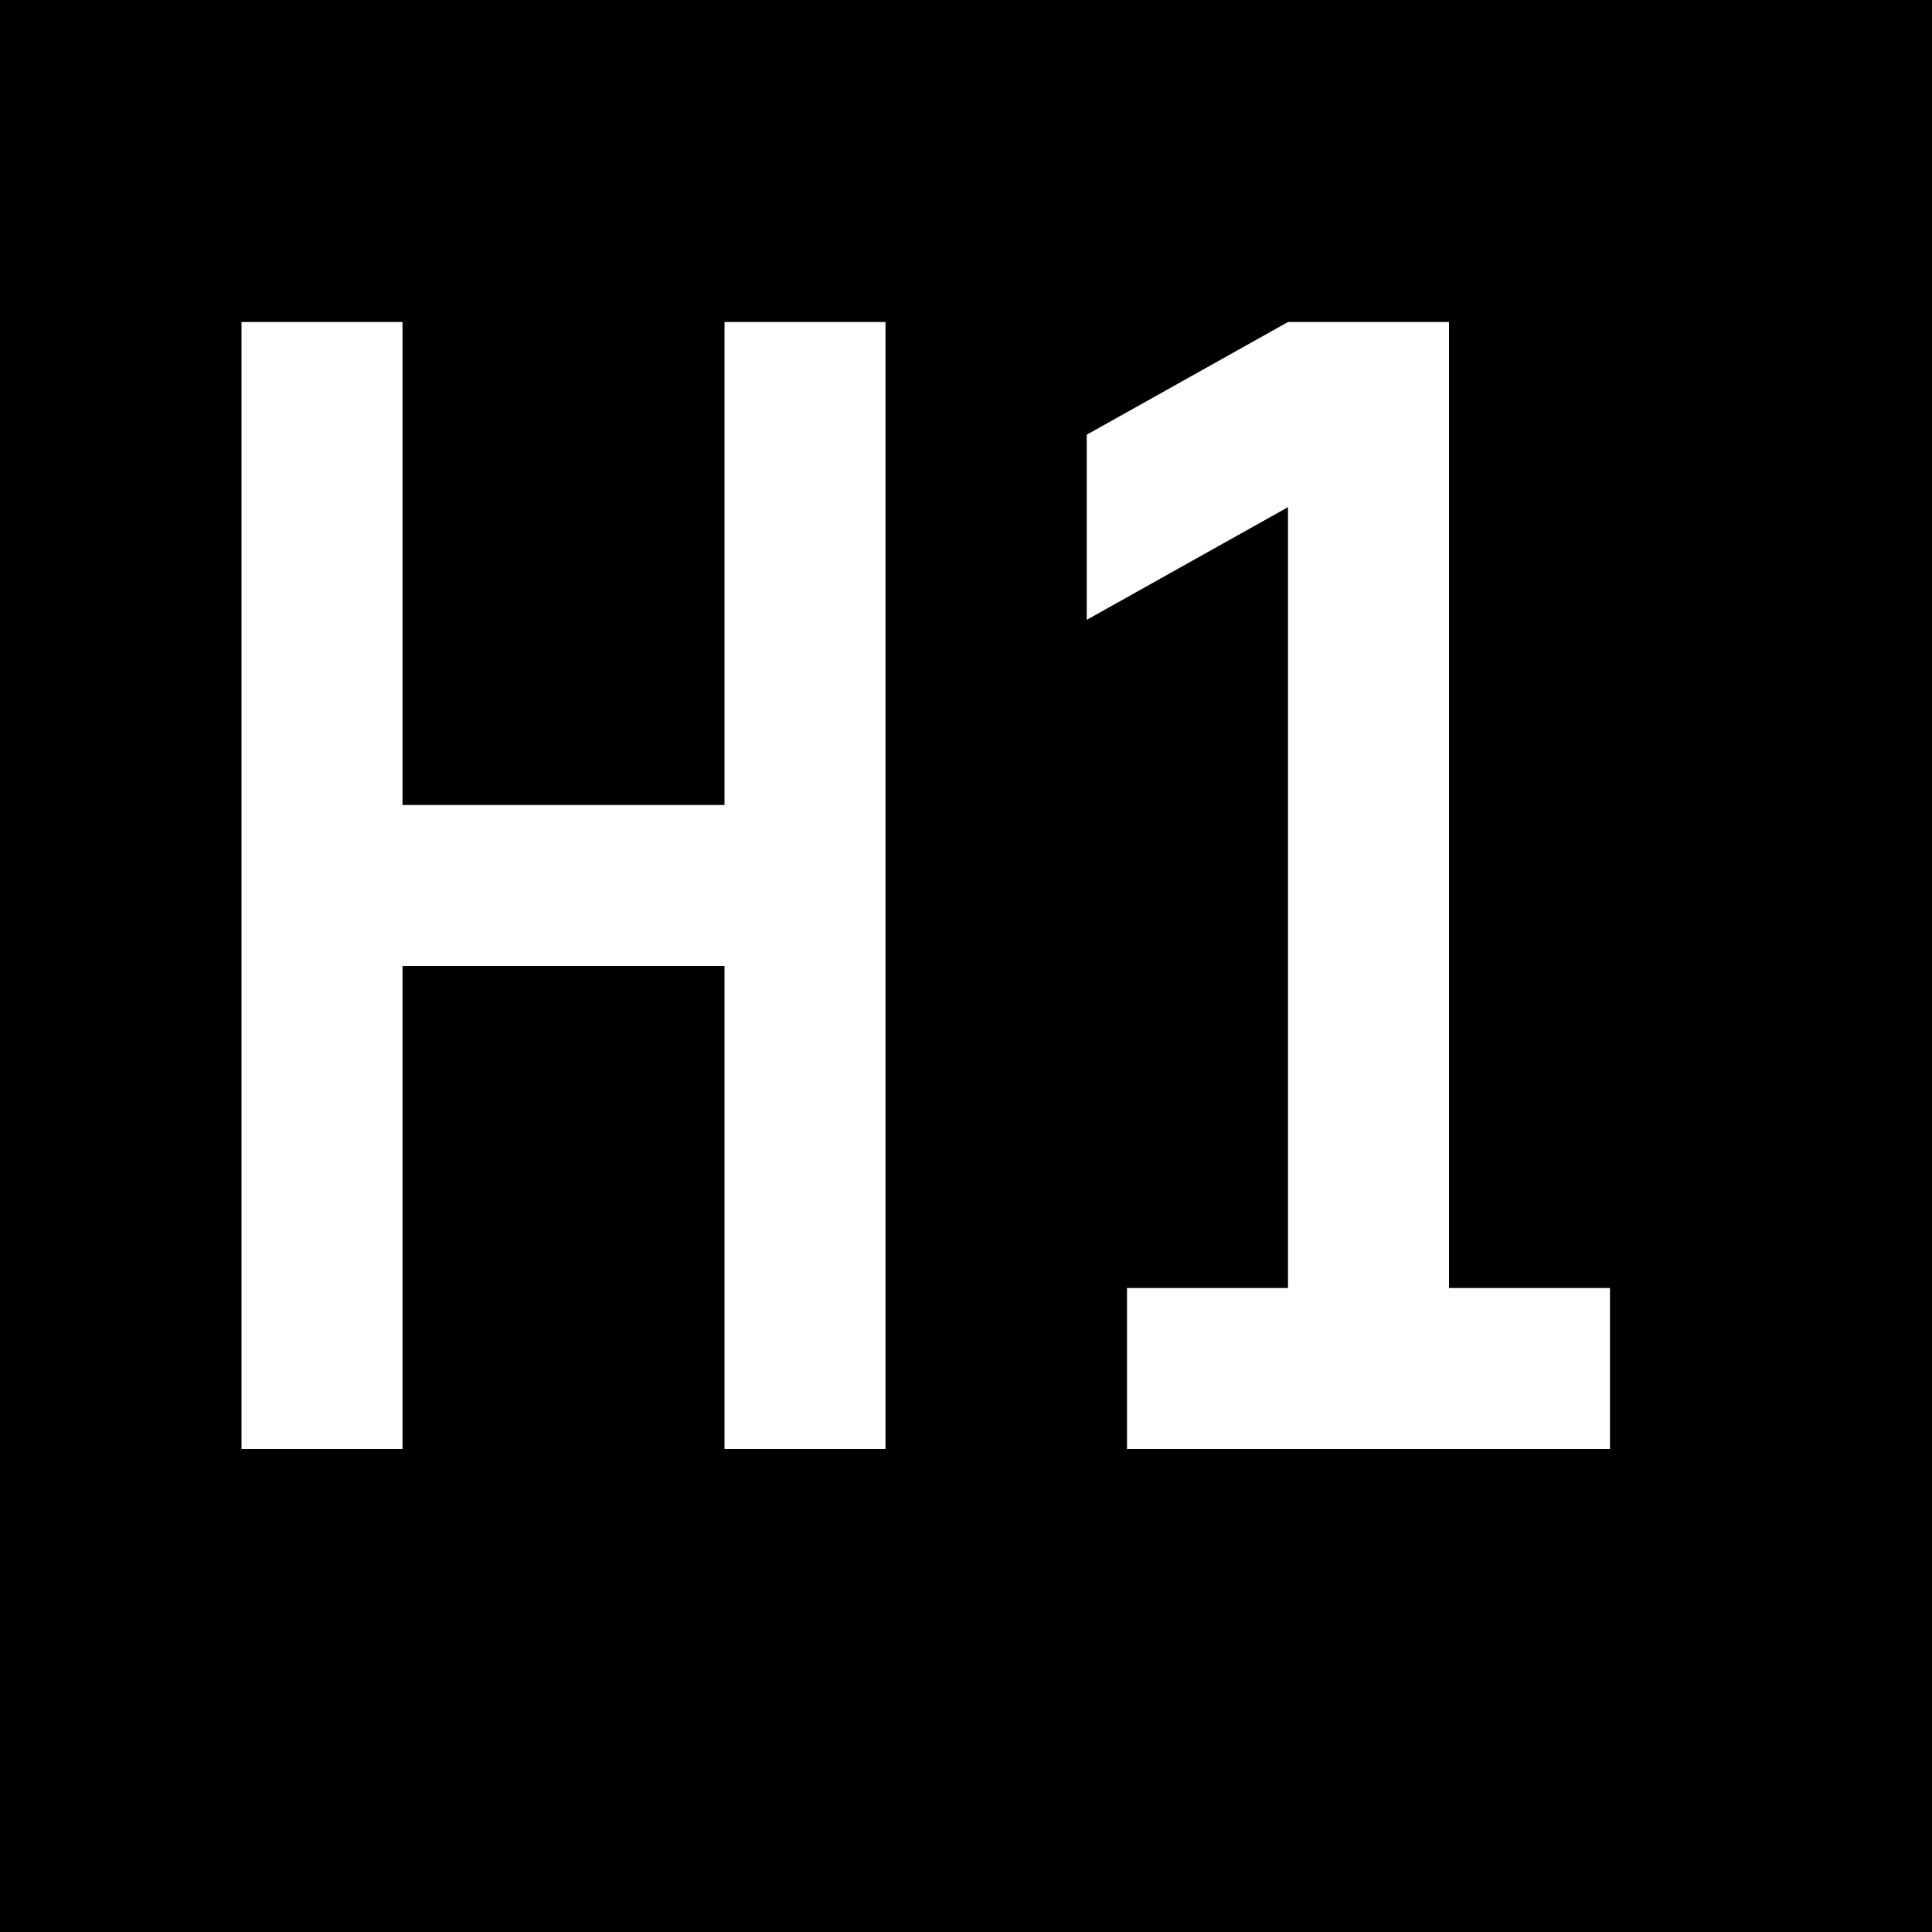 <?xml version="1.0" encoding="utf-8"?>
<!-- Generator: Adobe Illustrator 25.4.1, SVG Export Plug-In . SVG Version: 6.00 Build 0)  -->
<svg version="1.1" id="Layer_1" xmlns="http://www.w3.org/2000/svg" xmlns:xlink="http://www.w3.org/1999/xlink" x="0px" y="0px"
	 viewBox="0 0 24 24" style="enable-background:new 0 0 24 24;" xml:space="preserve">
<path d="M3,4h2v6h4V4h2v14H9v-6H5v6H3V4 M14,18v-2h2V6.3l-2.5,1.4V5.4L16,4h2v12h2v2H14z M24,0H0v24h24V0z"/>
</svg>
